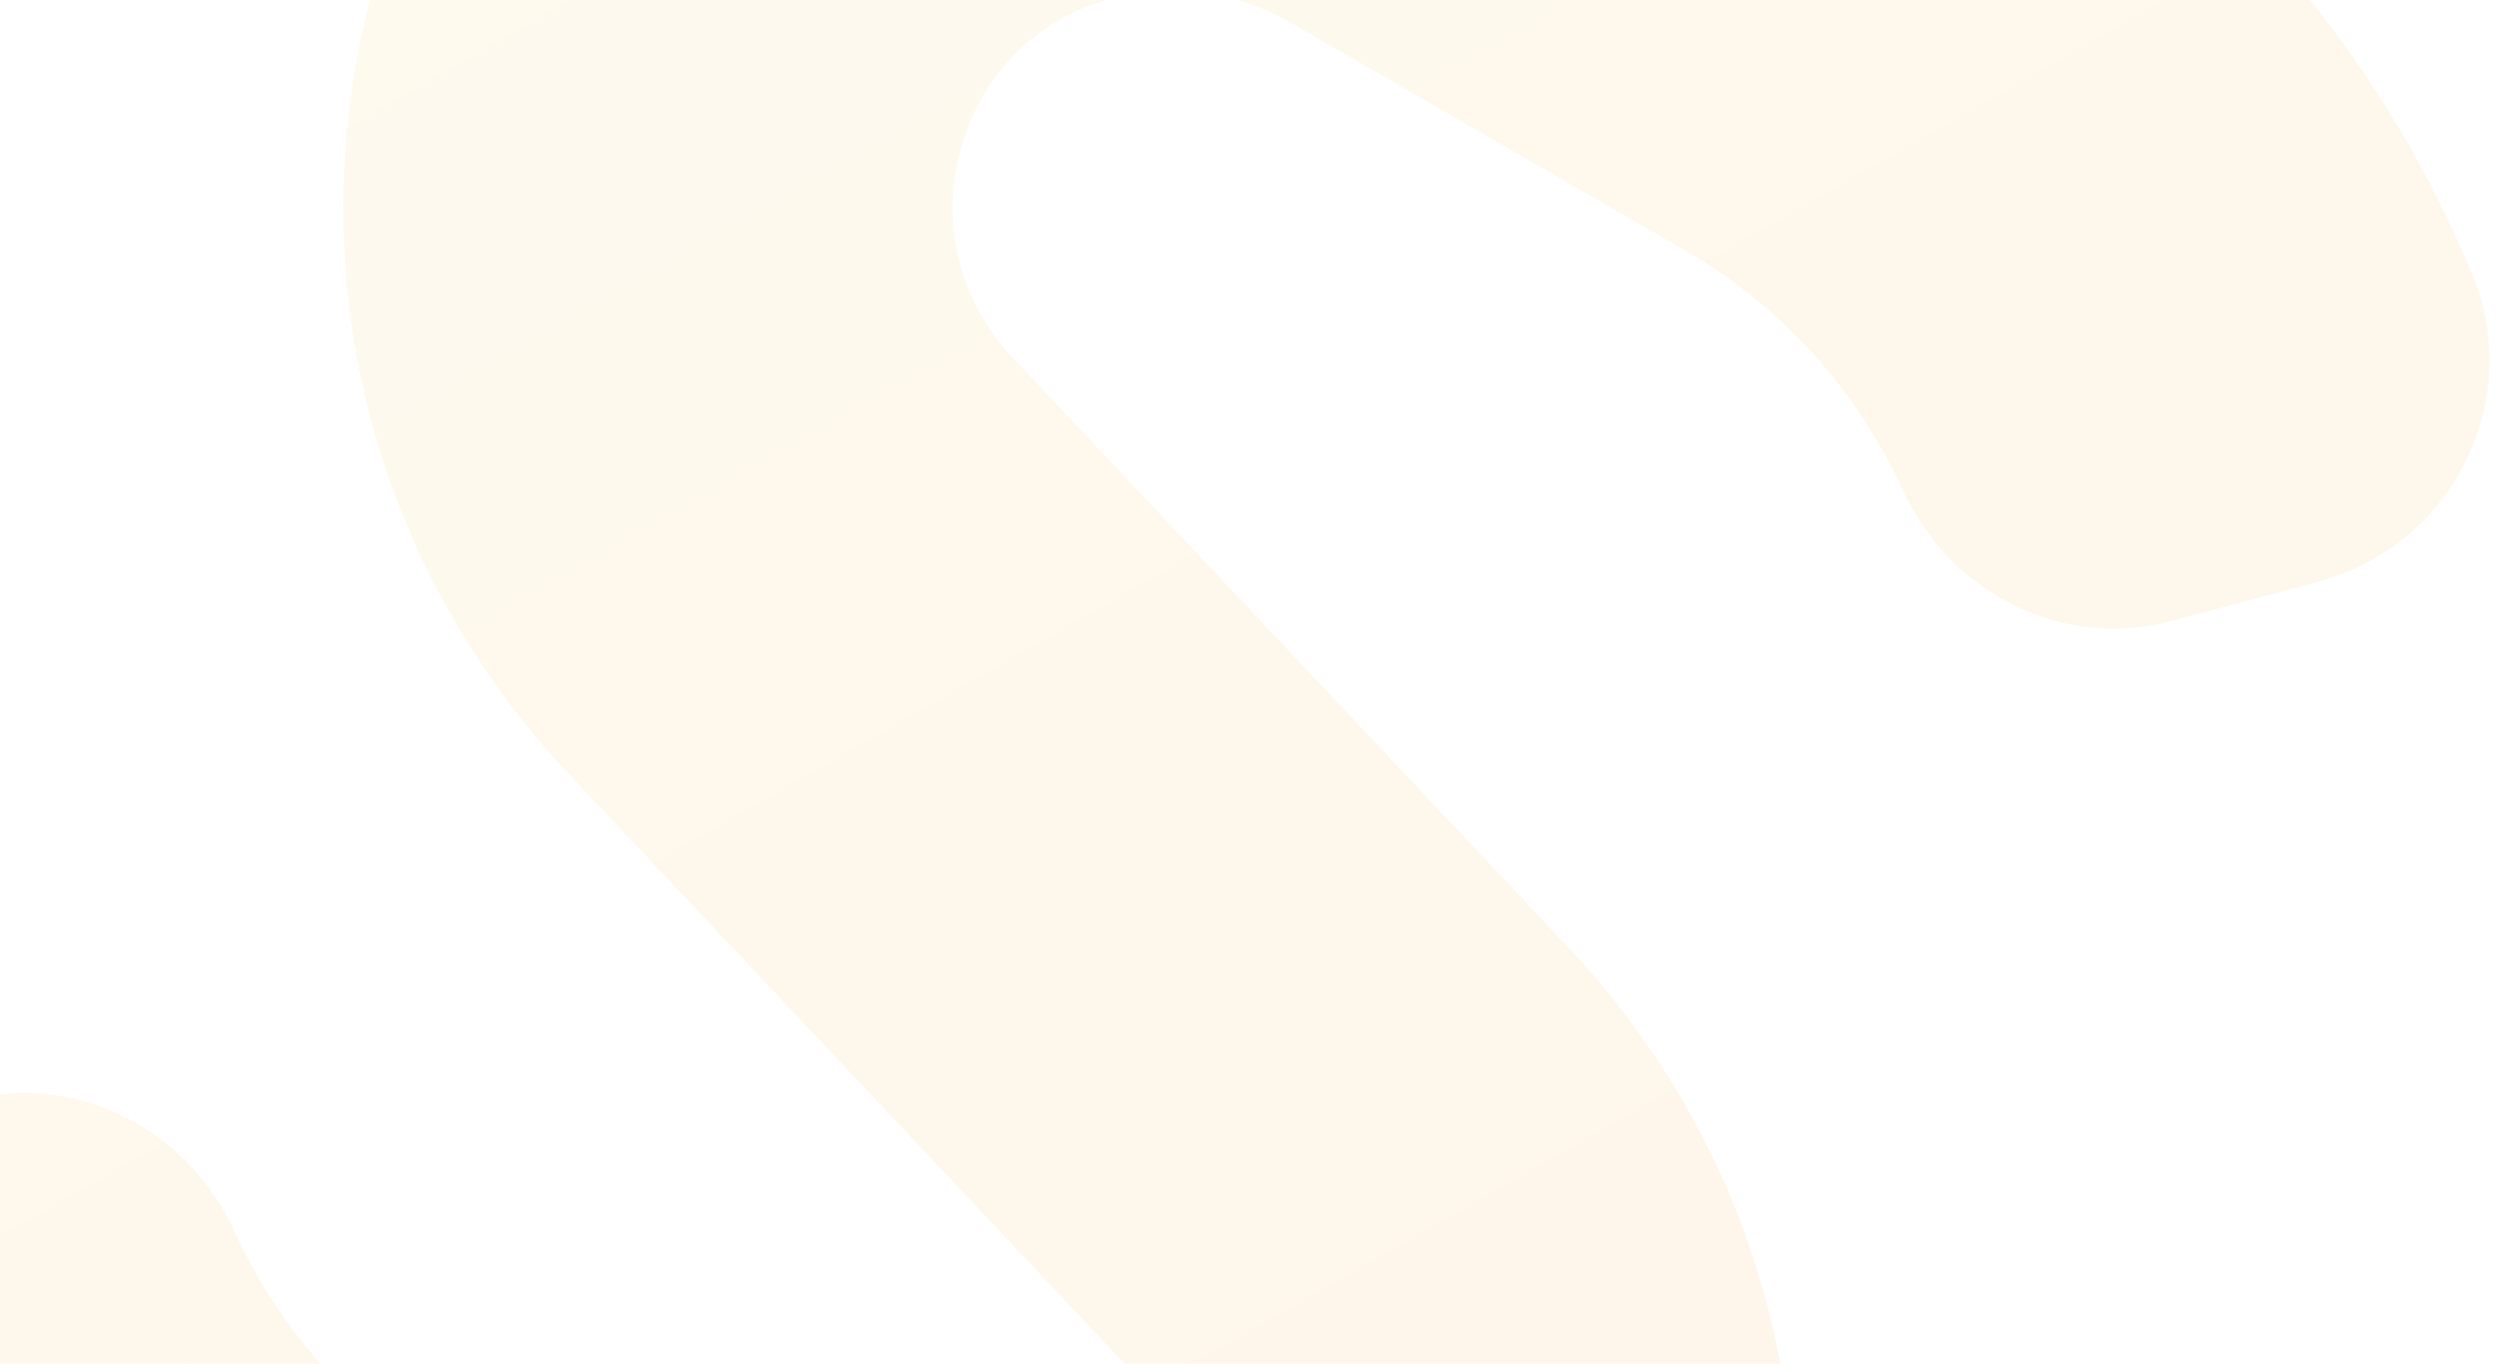 <svg width="88" height="48" viewBox="0 0 88 48" fill="none" xmlns="http://www.w3.org/2000/svg" className="dollar">
<path opacity="0.1" fill-rule="evenodd" clip-rule="evenodd" d="M59.627 67.155C65.608 56.044 63.875 42.552 55.19 33.333L35.633 12.58C33.108 9.885 32.82 5.885 34.973 2.799C37.306 -0.493 41.932 -1.223 45.411 0.786L59.302 8.806C62.804 10.828 65.384 13.802 66.967 17.22C68.631 20.871 72.565 22.895 76.442 21.855L81.636 20.464C86.282 19.219 88.865 14.155 87.045 9.703C84.091 2.556 79.047 -3.758 72.278 -8.315L75.01 -13.046C77.232 -16.895 75.919 -21.797 72.069 -24.02L67.431 -26.697C63.582 -28.92 58.68 -27.607 56.458 -23.757L53.673 -18.933C39.856 -24.993 22.908 -20.06 15.607 -6.558C9.626 4.552 11.359 18.045 20.044 27.264L39.601 48.017C42.635 51.222 42.428 56.669 38.513 59.541C35.99 61.393 32.536 61.378 29.8 59.798L15.932 51.791C12.43 49.769 9.849 46.795 8.267 43.377C6.603 39.726 2.669 37.702 -1.208 38.741L-6.403 40.133C-11.048 41.378 -13.632 46.441 -11.788 50.907C-8.857 58.041 -3.85 64.364 2.955 68.912L0.224 73.643C-1.999 77.492 -0.685 82.394 3.164 84.616L7.802 87.294C11.652 89.517 16.554 88.203 18.776 84.354L21.548 79.553C35.378 85.59 52.326 80.657 59.627 67.155Z" fill="url(#paint0_linear_115_1945)"/>
<defs>
<linearGradient id="paint0_linear_115_1945" x1="37.274" y1="-44.108" x2="101.536" y2="68.388" gradientUnits="userSpaceOnUse">
<stop stop-color="#FFDE6B"/>
<stop offset="1" stop-color="#F99423"/>
</linearGradient>
</defs>
</svg>
